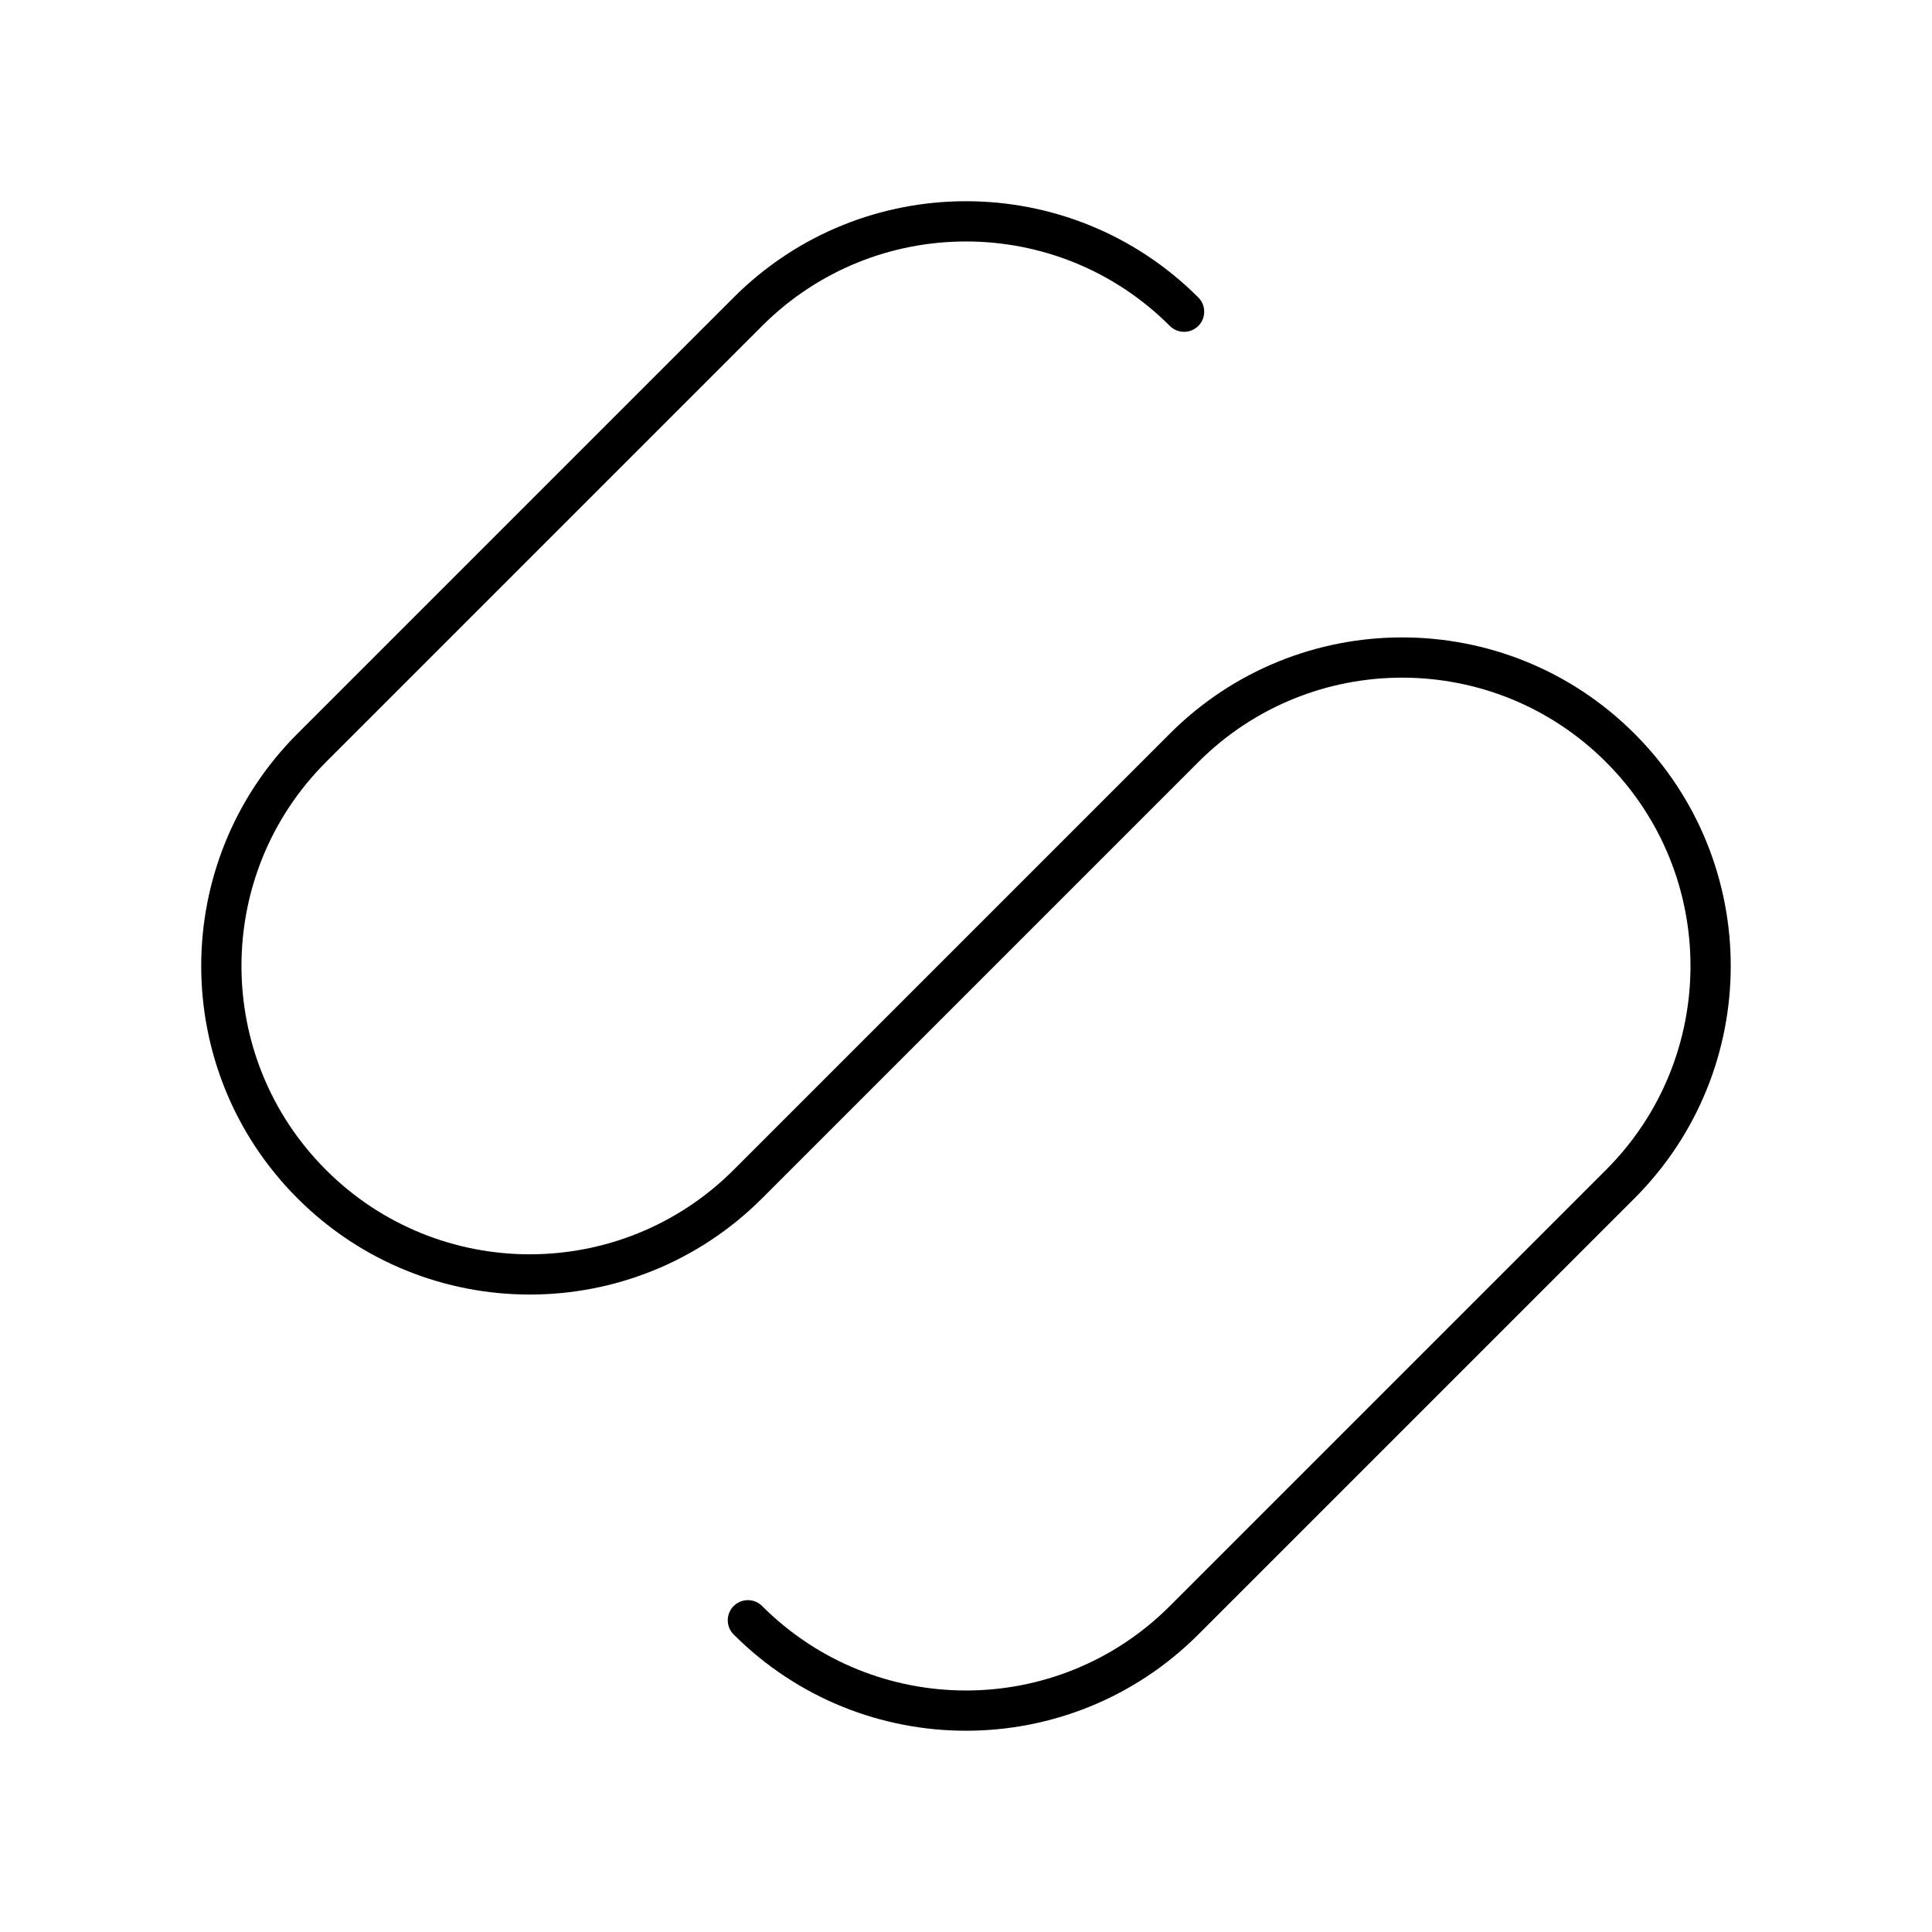 <?xml version="1.0" encoding="UTF-8"?><svg id="a" xmlns="http://www.w3.org/2000/svg" viewBox="0 0 48 48"><defs><style>.b{fill:none;stroke:#000;stroke-linecap:round;stroke-linejoin:round;}</style></defs><path class="b" d="M18.581,40.255c2.993,2.993,7.845,2.993,10.837,0l10.837-10.837c2.993-2.993,2.993-7.844,0-10.837s-7.844-2.993-10.837,0l-10.837,10.837c-2.993,2.993-7.845,2.993-10.837,0-2.993-2.993-2.993-7.844,0-10.837l10.837-10.837c2.993-2.993,7.844-2.993,10.837,0"/></svg>